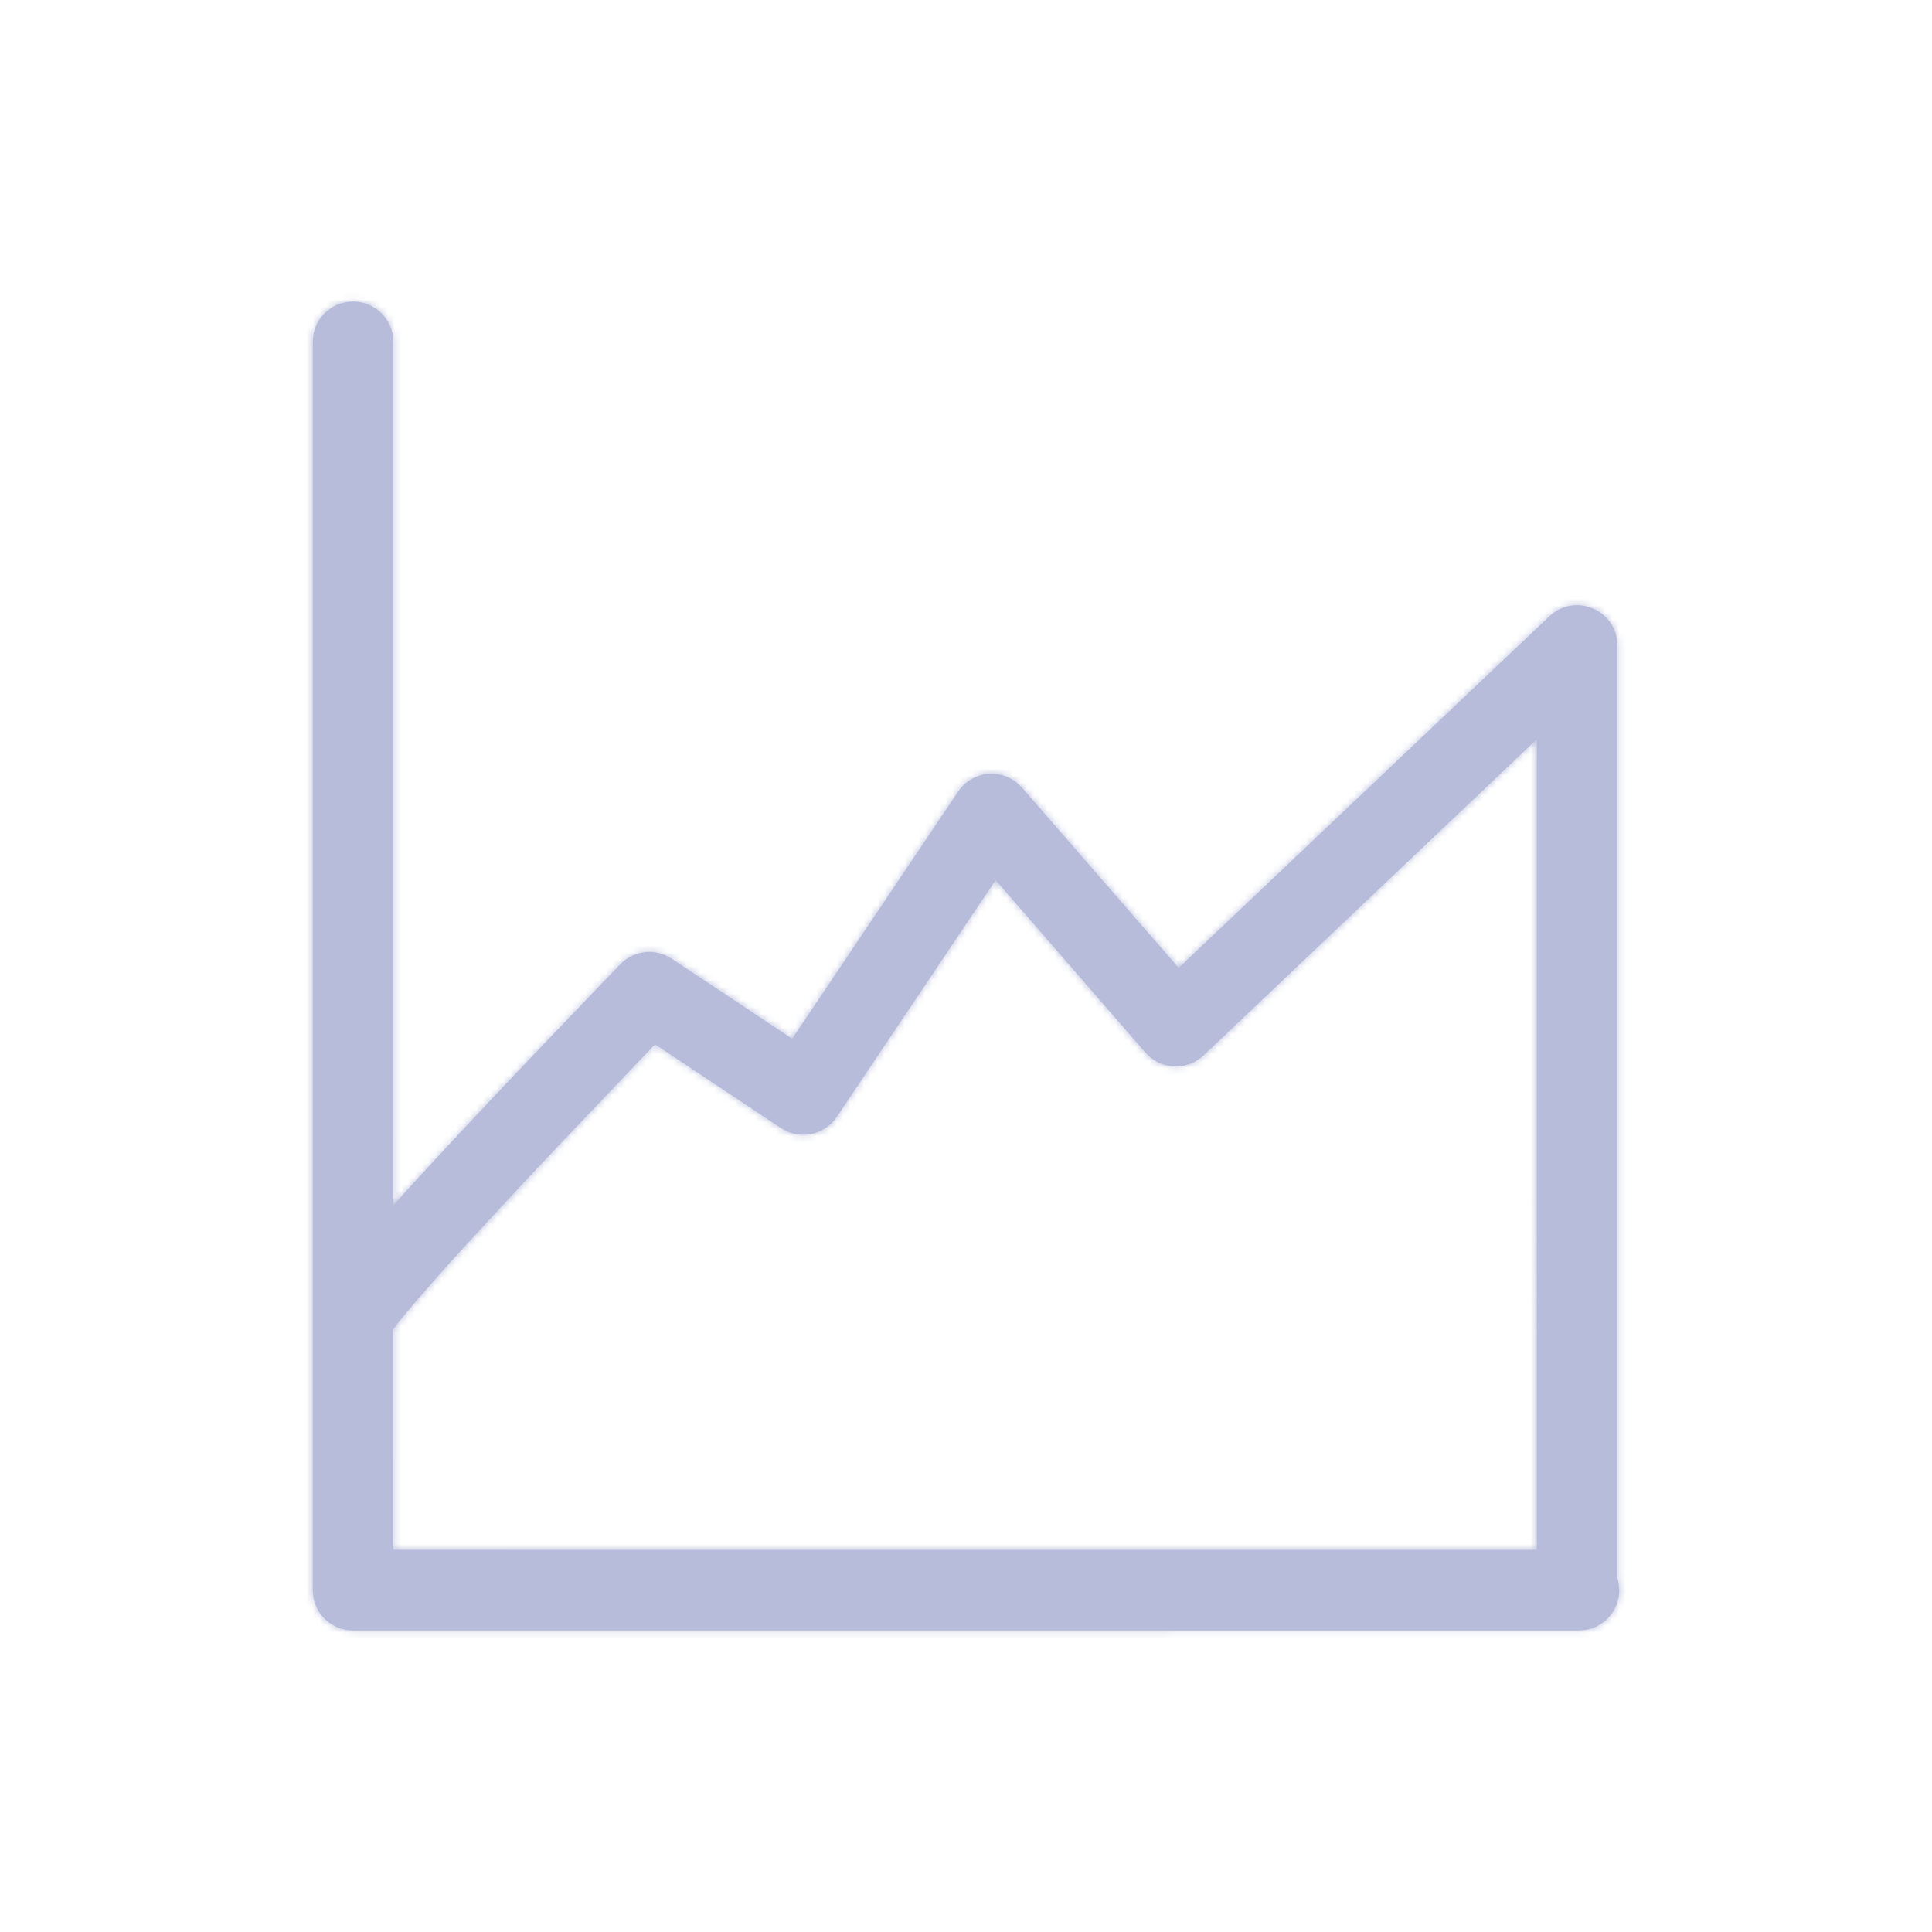 <svg xmlns="http://www.w3.org/2000/svg" xmlns:xlink="http://www.w3.org/1999/xlink" width="284" height="284" viewBox="0 0 284 284">
    <defs>
        <path id="prefix__a" d="M16.398 8.83c2.905 0 5.32 2.093 5.821 4.853l.096 1.063-.009 126.95c7.443-8.27 18.515-20.017 33.385-35.45 1.736-1.802 4.381-2.292 6.61-1.325l.927.503 17.722 11.778 24.397-36.336c1.955-2.911 5.918-3.436 8.554-1.368l.825.786 23.035 26.505 54.497-51.688c3.518-3.337 9.17-1.232 9.908 3.288l.08 1.005v137.08c.074.233.133.472.177.716l.096 1.064c0 2.904-2.093 5.32-4.853 5.82l-1.064.096H16.398c-2.905 0-5.32-2.093-5.821-4.853l-.096-1.064V14.746c0-3.267 2.65-5.916 5.917-5.916zm174.01 64.329l-48.988 46.477c-2.173 2.06-5.483 2.142-7.744.348l-.795-.76-22.029-25.357-23.366 34.824c-1.614 2.404-4.685 3.246-7.253 2.137l-.935-.508-18.512-12.313-14.157 14.86c-13.113 13.882-21.313 23-24.323 27.014l-.002 32.451 168.108.005-.004-119.178z"/>
    </defs>
    <g fill="none" fill-rule="evenodd" opacity=".3" transform="translate(35.5 35.5)">
        <mask id="prefix__b" fill="#fff">
            <use xlink:href="#prefix__a"/>
        </mask>
        <use fill="#0B1D81" fill-rule="nonzero" xlink:href="#prefix__a"/>
        <g fill="#0B1D81" mask="url(#prefix__b)">
            <path d="M0 0H284V284H0z" transform="translate(-35.5 -35.5)"/>
        </g>
    </g>
</svg>
